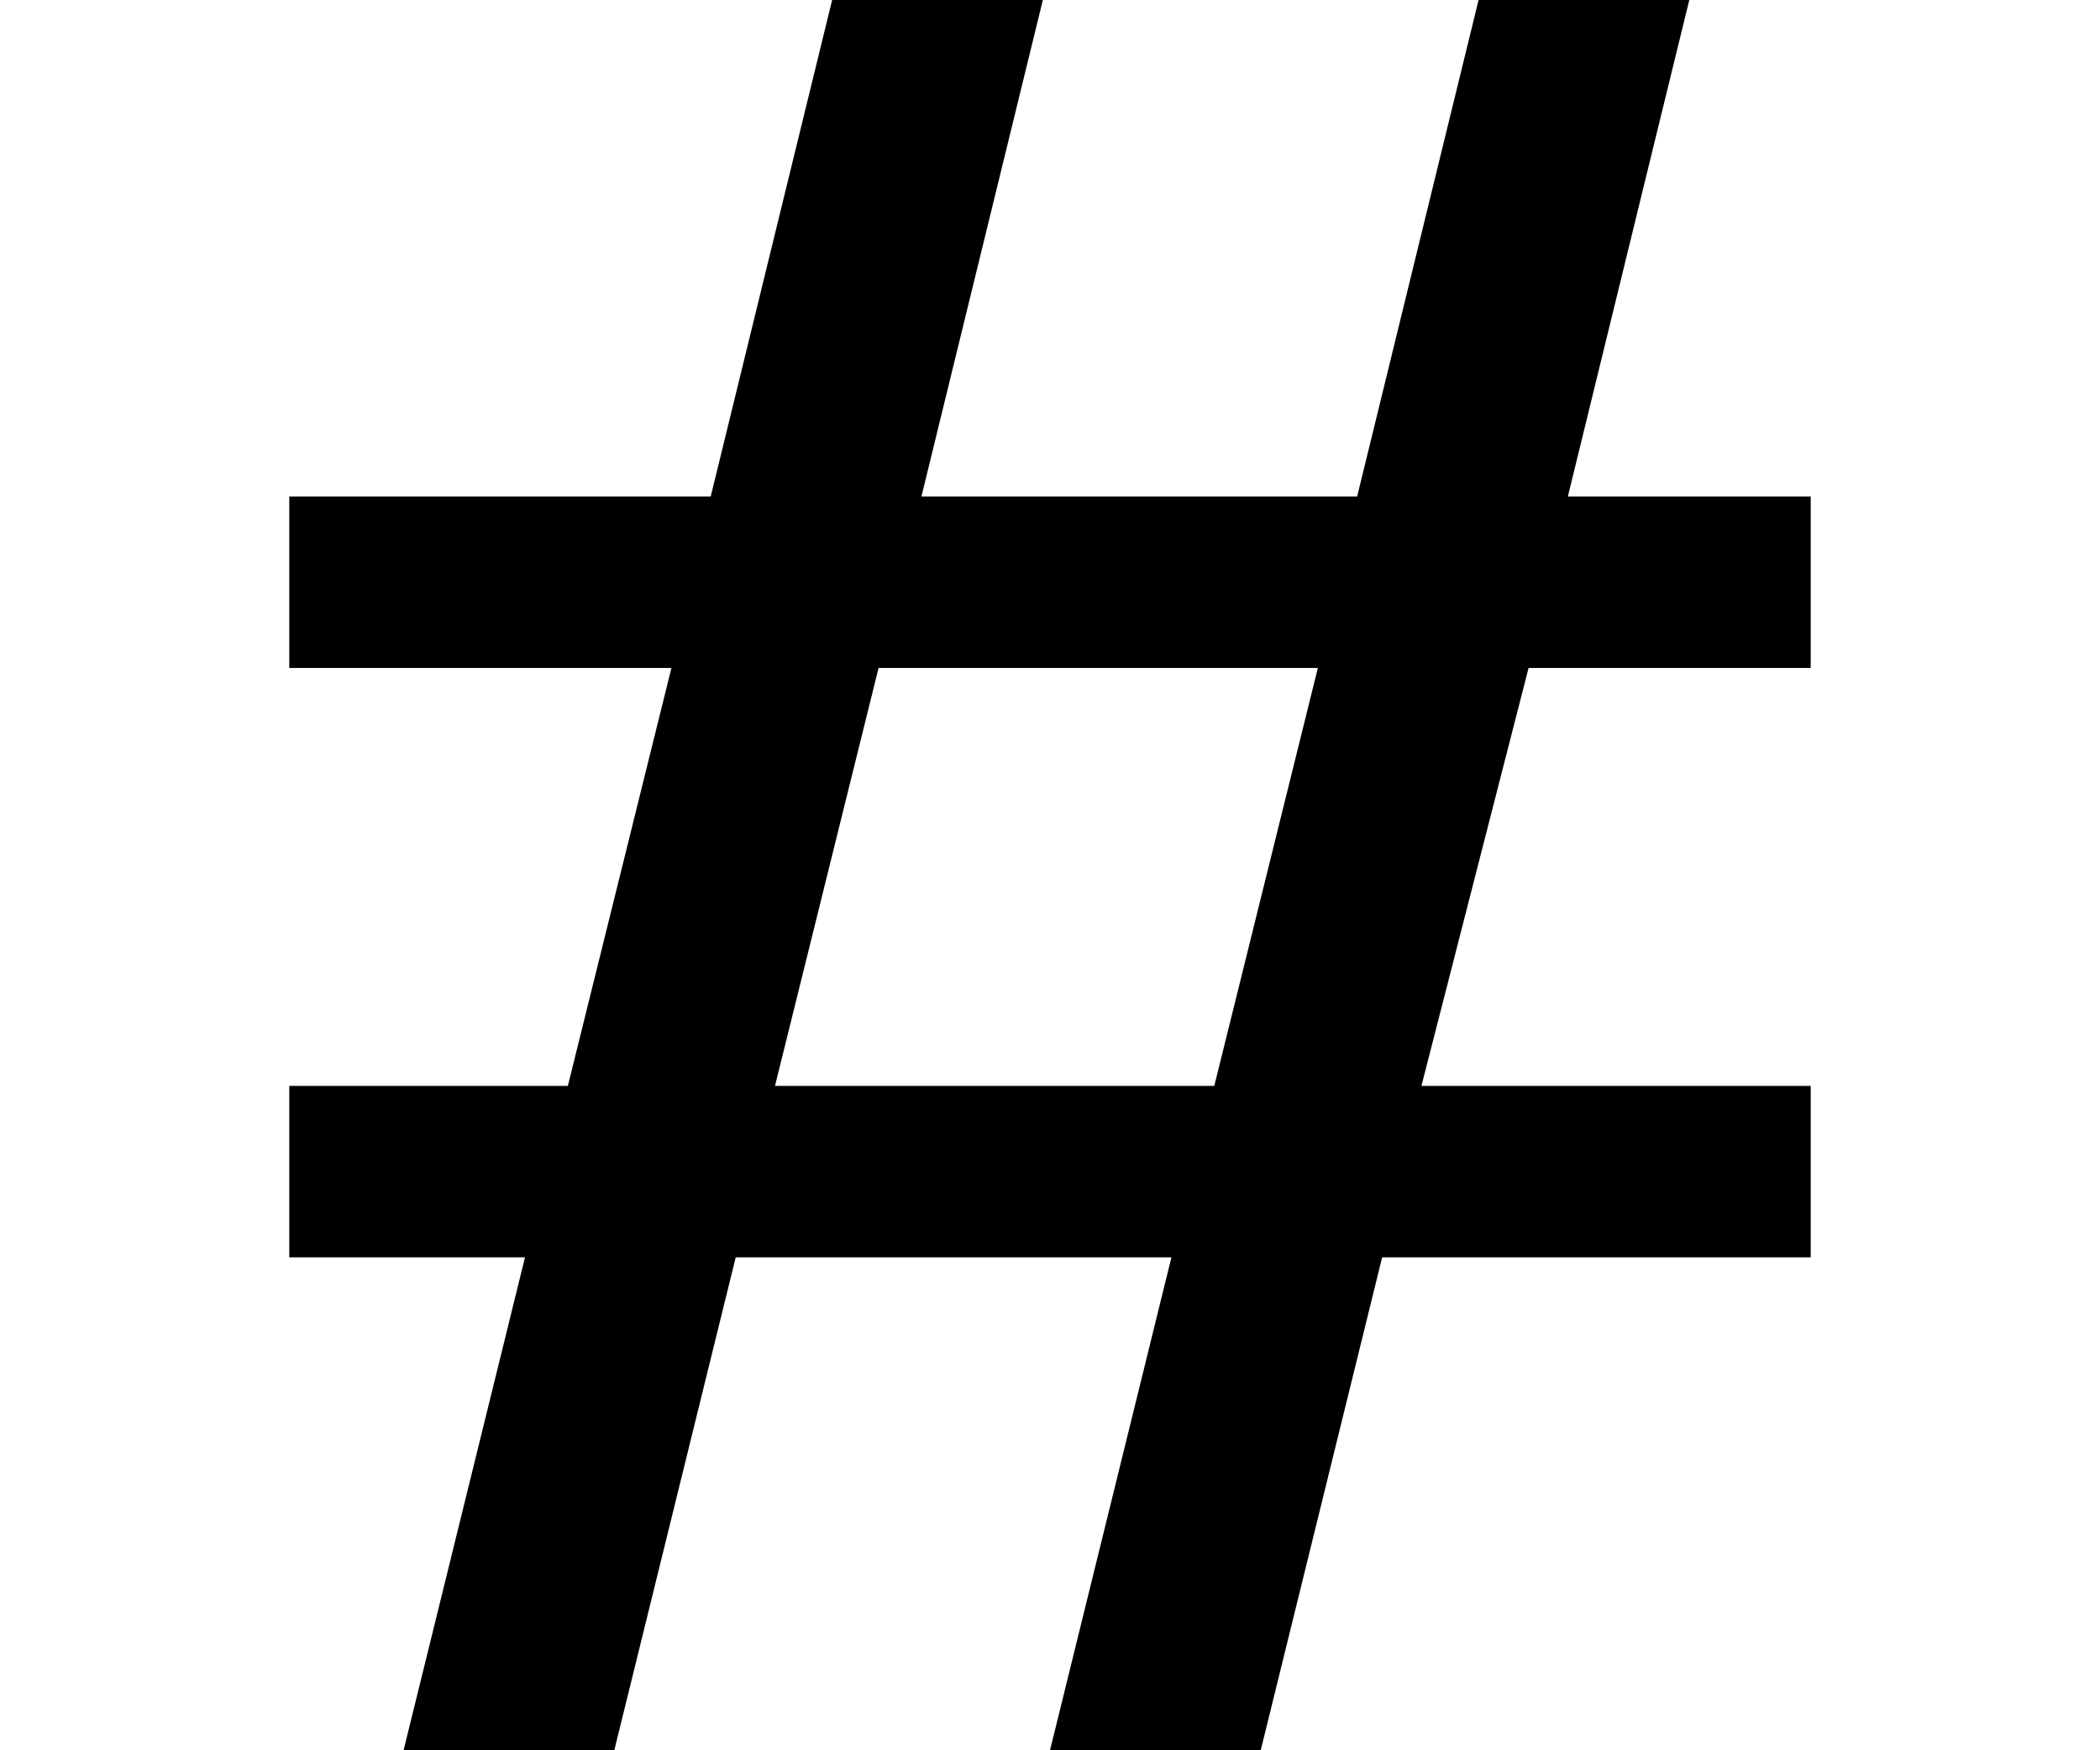 <svg height="20" width="24" xmlns="http://www.w3.org/2000/svg" viewBox="0 0 490 490" xml:space="preserve"><path d="M64 490h59l34-138h122l-34 138h59l34-138h120v-48H349l30-117h79v-48h-68L424 0h-59l-34 139H209L243 0h-59l-34 139H32v48h107l-29 117H32v48h66L64 490zm133-303h123l-29 117H168l29-117z"/></svg>